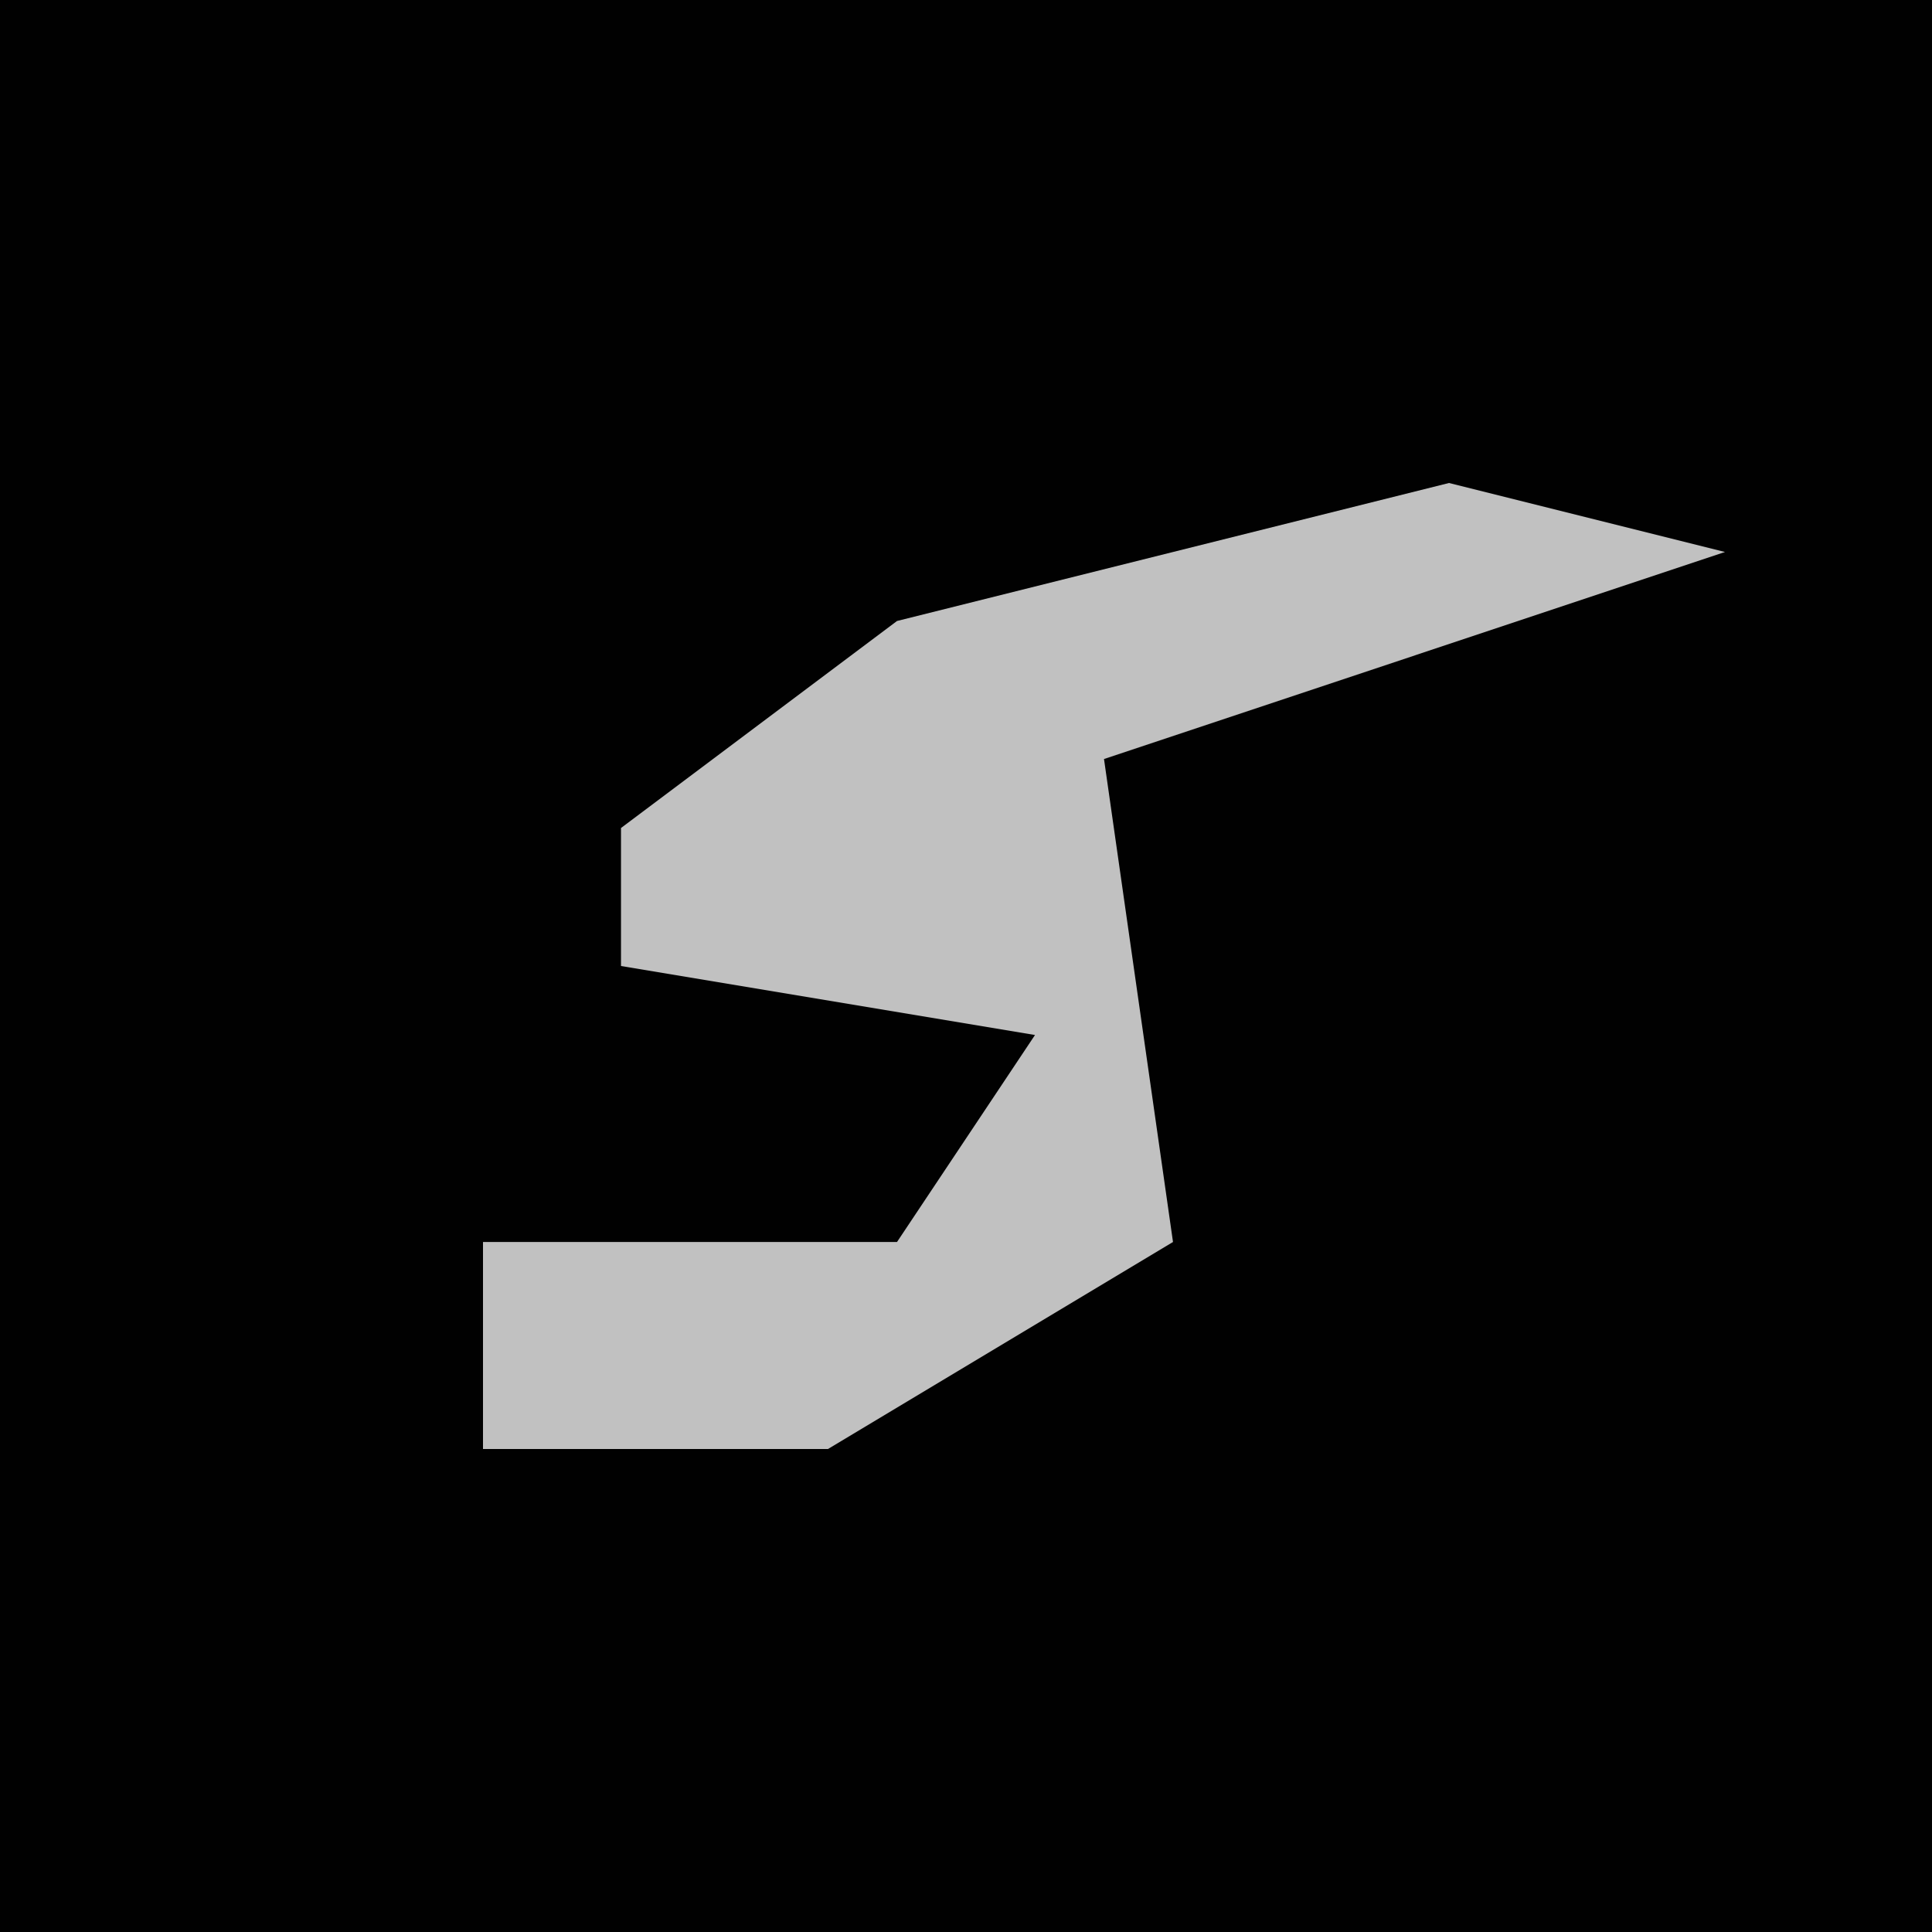 <?xml version="1.0" encoding="UTF-8"?>
<svg version="1.1" xmlns="http://www.w3.org/2000/svg" width="28" height="28">
<path d="M0,0 L28,0 L28,28 L0,28 Z " fill="#010101" transform="translate(0,0)"/>
<path d="M0,0 L4,1 L-5,4 L-4,11 L-9,14 L-14,14 L-14,11 L-8,11 L-6,8 L-12,7 L-12,5 L-8,2 Z " fill="#C1C1C1" transform="translate(21,7)"/>
</svg>
